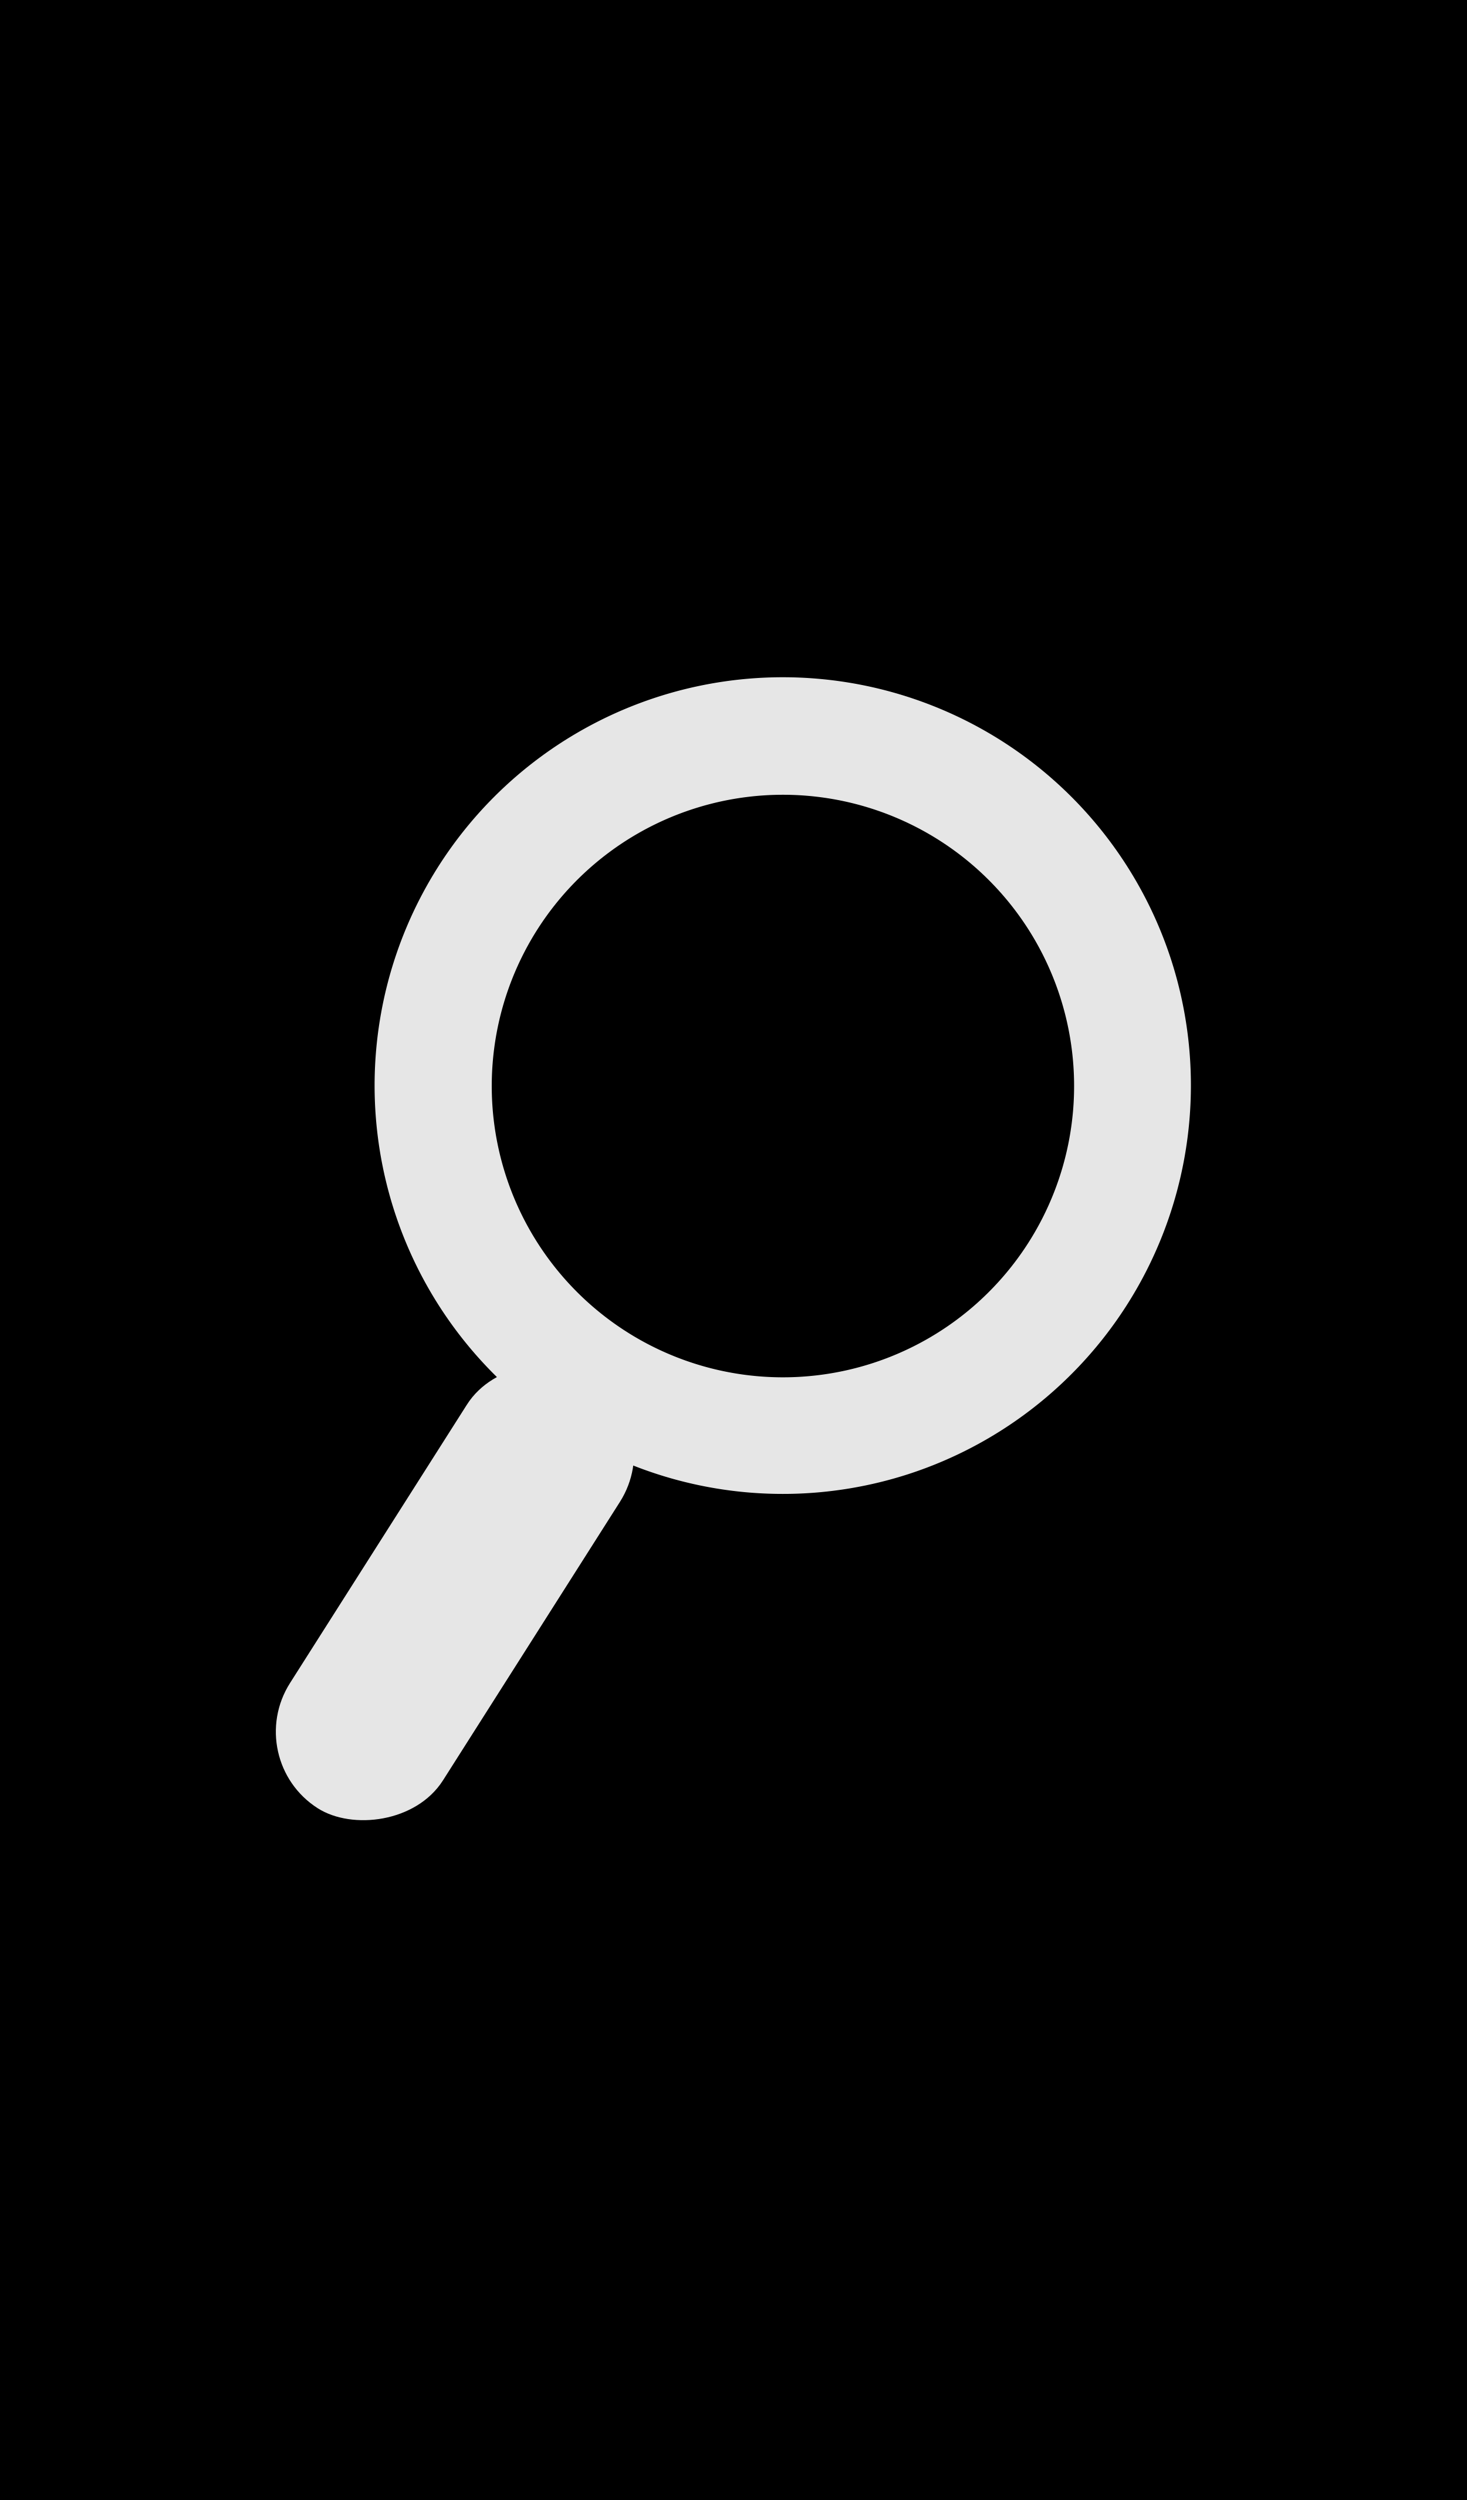 <svg xmlns="http://www.w3.org/2000/svg" viewBox="0 0 36.98 63"><defs><style>.cls-1{fill:#e6e6e6;}</style></defs><title>Asset 15</title><g id="Layer_2" data-name="Layer 2"><g id="Layer_1-2" data-name="Layer 1"><rect width="36.98" height="63"/><path class="cls-1" d="M29.53,24.21a10.29,10.29,0,1,0-6.64,12.94A10.3,10.3,0,0,0,29.53,24.21ZM12.75,29.62A7.34,7.34,0,1,1,22,34.35,7.34,7.34,0,0,1,12.75,29.62Z"/><rect class="cls-1" x="5.03" y="37.84" width="12.89" height="4.57" rx="2.29" transform="translate(-28.55 28.29) rotate(-57.56)"/></g></g></svg>